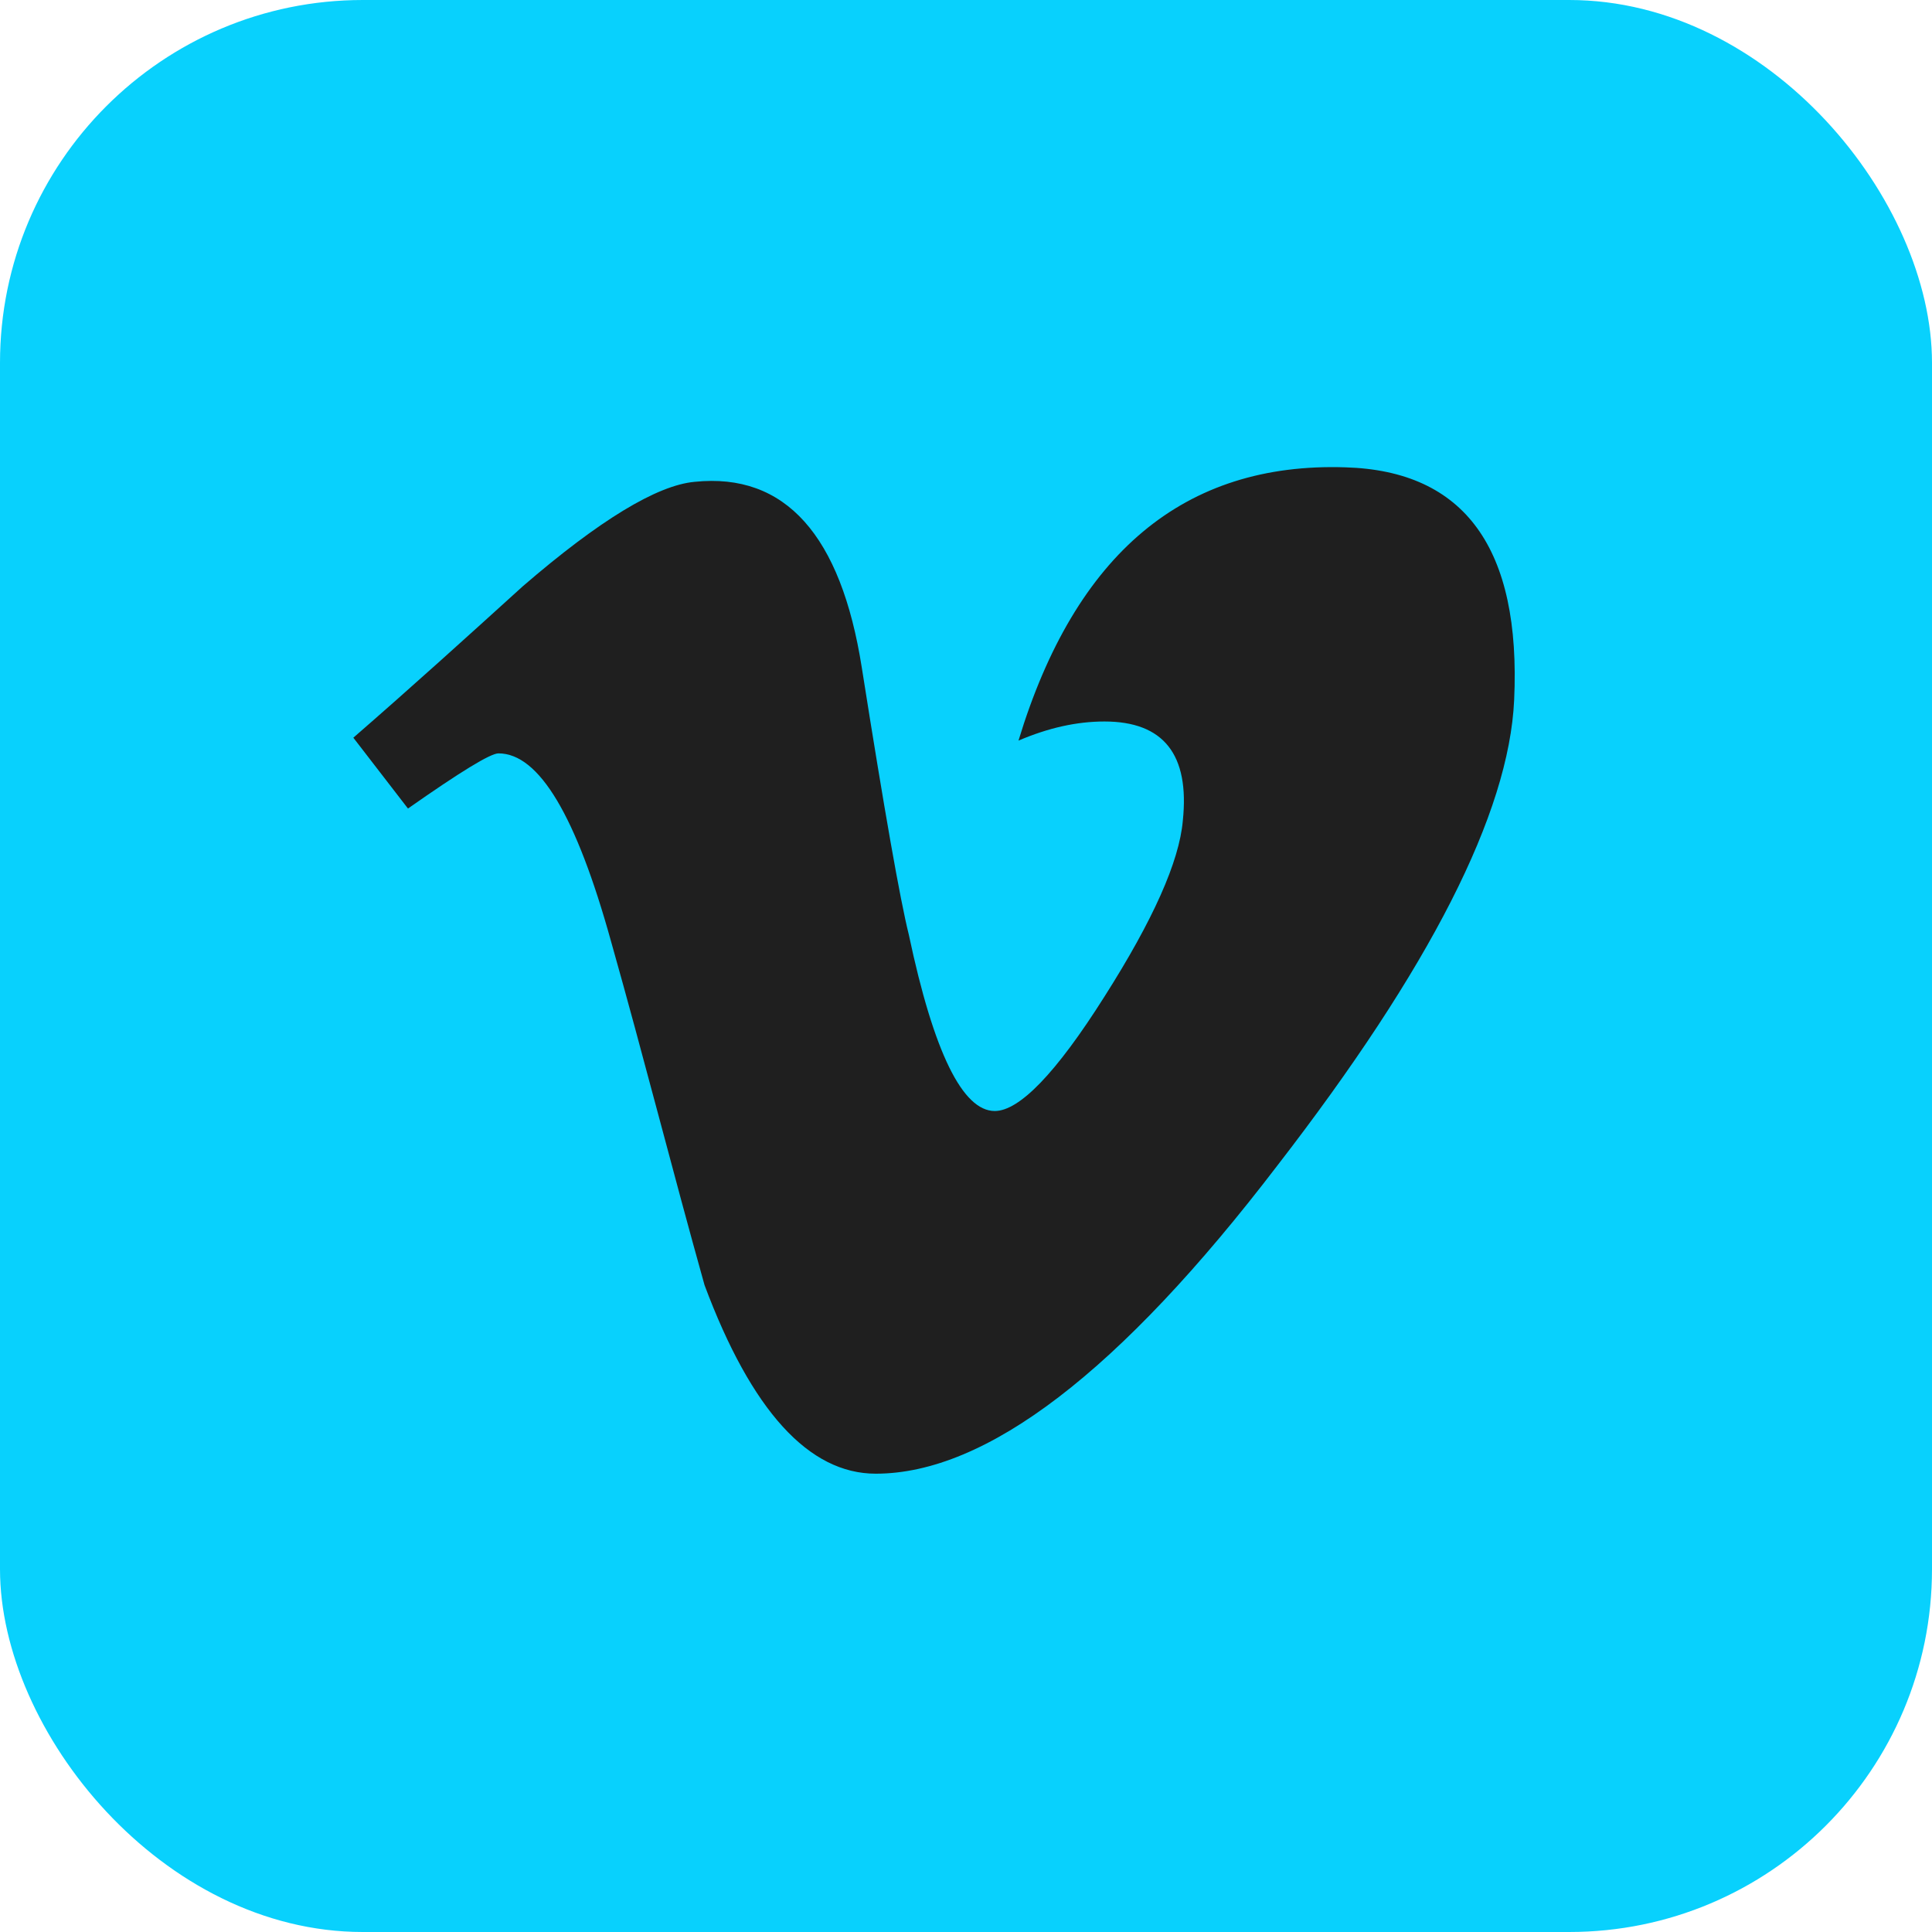 <svg width="18" height="18" viewBox="0 0 18 18" fill="none" xmlns="http://www.w3.org/2000/svg">
<rect width="18" height="18" rx="3.38" fill="#08D1FD"/>
<path d="M14.107 6.522C14.059 7.576 13.323 9.02 11.901 10.859C10.43 12.784 9.187 13.73 8.159 13.73C7.537 13.73 7.002 13.146 6.564 11.973C6.267 10.913 5.996 9.842 5.693 8.771C5.369 7.603 5.023 7.019 4.644 7.019C4.569 7.019 4.287 7.192 3.801 7.533L3.292 6.873C3.833 6.403 4.352 5.933 4.871 5.462C5.585 4.846 6.121 4.521 6.472 4.489C7.316 4.402 7.835 4.986 8.029 6.219C8.24 7.555 8.386 8.382 8.467 8.707C8.7 9.81 8.97 10.351 9.268 10.351C9.495 10.351 9.836 10.004 10.29 9.285C10.744 8.571 10.987 8.025 11.02 7.647C11.085 7.03 10.841 6.722 10.29 6.722C10.03 6.722 9.765 6.782 9.489 6.9C10.019 5.154 11.036 4.305 12.534 4.354C13.648 4.386 14.172 5.111 14.107 6.522Z" fill="#1F1F1F"/>
</svg>
